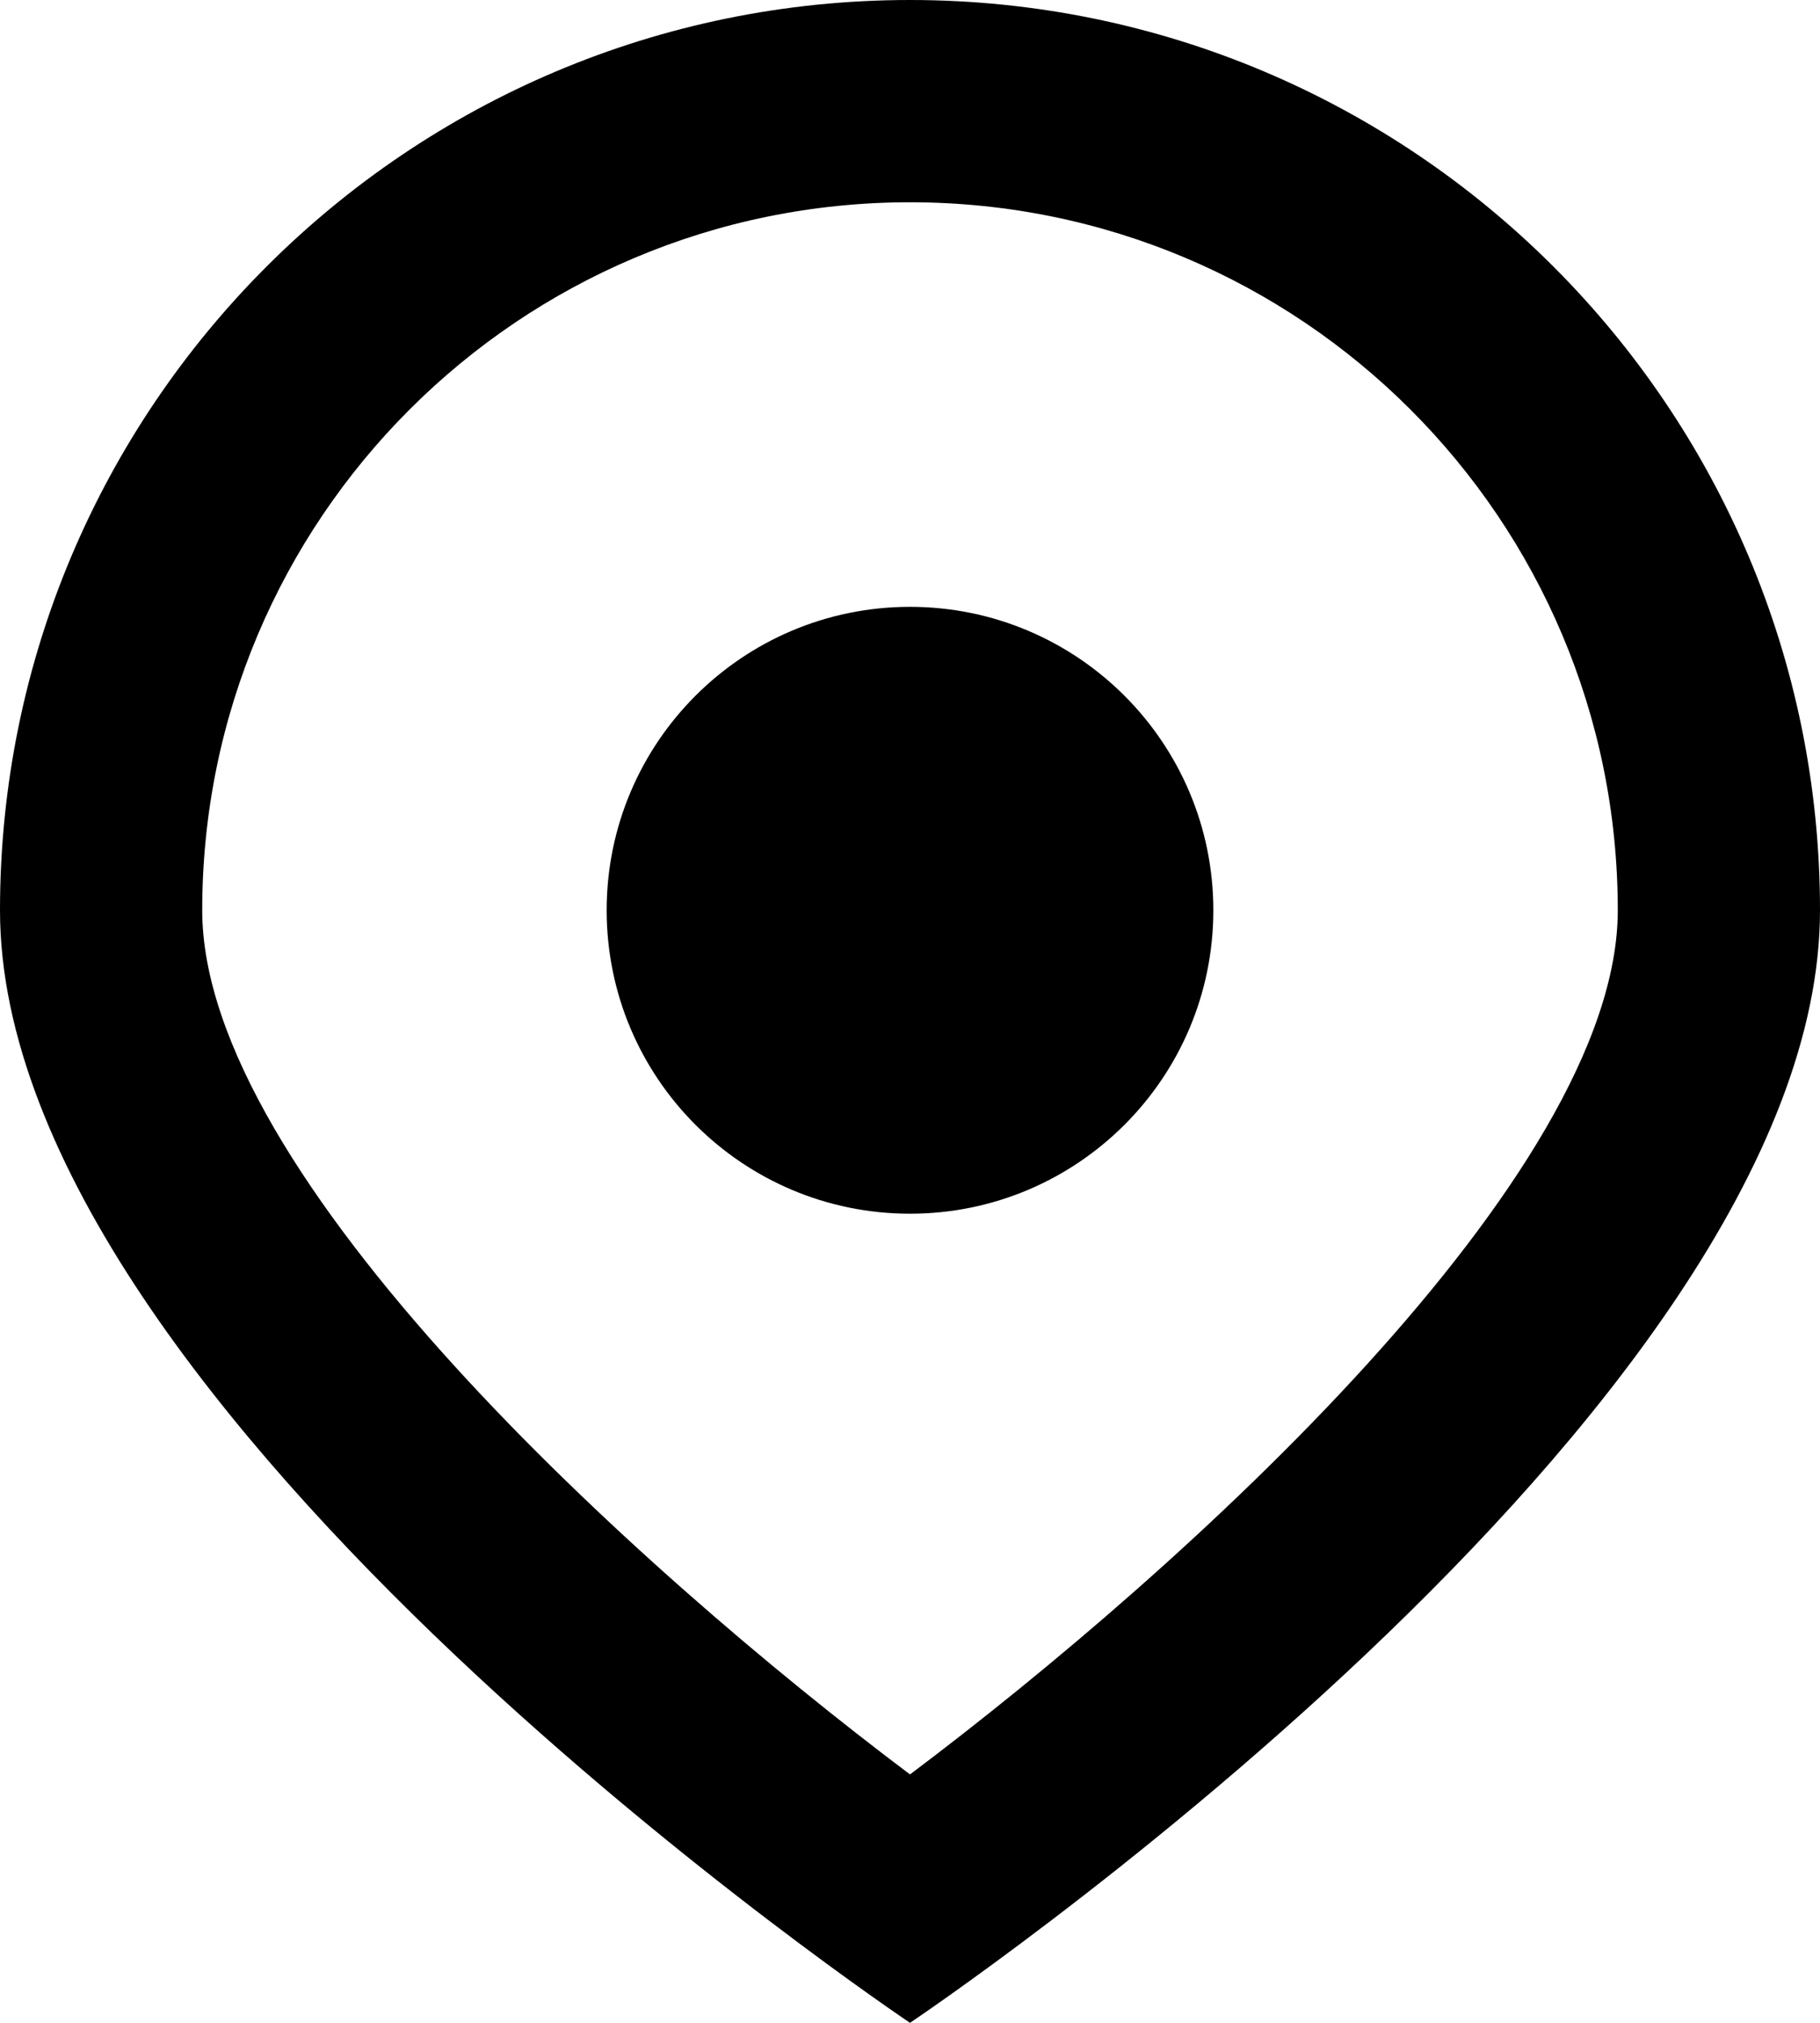 <svg xmlns="http://www.w3.org/2000/svg" xmlns:xlink="http://www.w3.org/1999/xlink" preserveAspectRatio="xMidYMid" width="18" height="20" viewBox="0 0 18 20">
  <path d="M9.000,17.544 C11.713,15.505 16.000,11.626 16.000,9.000 C16.000,5.133 12.867,2.000 9.000,2.000 C5.133,2.000 2.000,5.133 2.000,9.000 C2.000,11.626 6.287,15.505 9.000,17.544 L9.000,17.544 ZM9.000,6.000 C10.656,6.000 12.000,7.343 12.000,9.000 C12.000,10.657 10.656,12.000 9.000,12.000 C7.343,12.000 6.000,10.657 6.000,9.000 C6.000,7.343 7.343,6.000 9.000,6.000 L9.000,6.000 ZM9.000,8.000 C9.552,8.000 10.000,8.448 10.000,9.000 C10.000,9.552 9.552,10.000 9.000,10.000 C8.448,10.000 8.000,9.552 8.000,9.000 C8.000,8.448 8.448,8.000 9.000,8.000 L9.000,8.000 ZM9.000,-0.000 C13.970,-0.000 18.000,4.029 18.000,9.000 C18.000,13.971 9.000,20.000 9.000,20.000 C9.000,20.000 -0.000,13.971 -0.000,9.000 C-0.000,4.029 4.029,-0.000 9.000,-0.000 Z" class="cls-1"/>
</svg>
